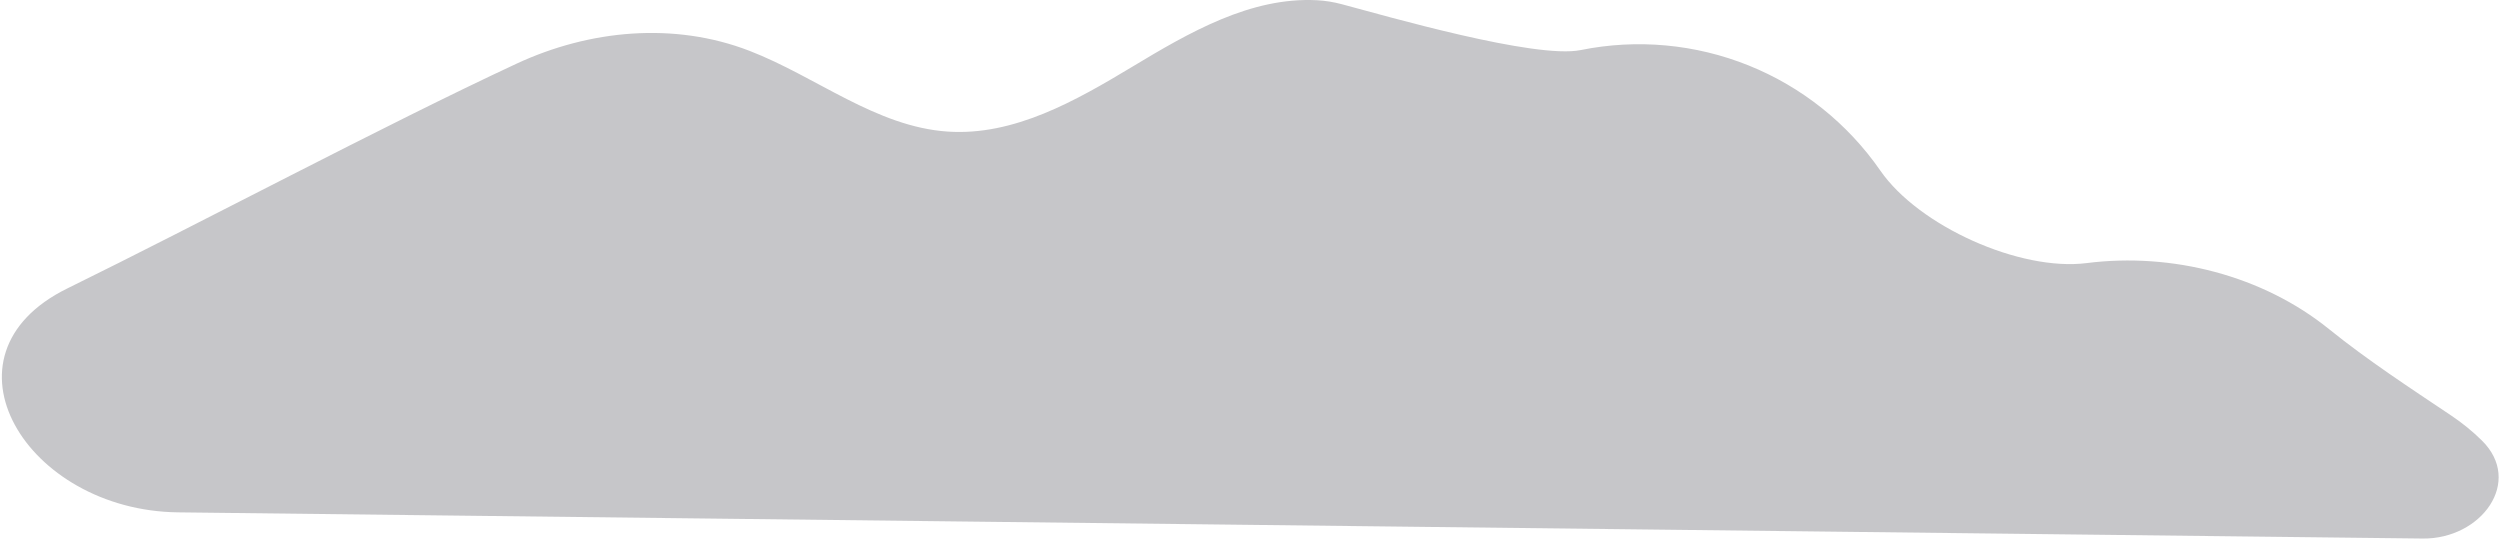 <svg width="423" height="92" viewBox="0 0 423 92" fill="none" xmlns="http://www.w3.org/2000/svg">
<path d="M414.783 70.336C407.829 65.671 400.583 60.946 394.069 55.684C382.842 46.614 367.491 42.684 353.068 44.514C341.764 45.949 324.647 38.247 318.161 28.878C312.629 20.89 304.876 14.698 295.861 11.072C286.846 7.445 276.966 6.542 267.443 8.474C259.817 10.022 234.558 2.719 227.039 0.714C225.651 0.343 224.236 0.112 222.823 0.039C211.617 -0.541 201.238 5.481 191.625 11.269C182.011 17.057 171.57 23.018 160.365 22.265C148.233 21.451 138.151 12.985 126.822 8.604C114.056 3.669 99.73 5.034 87.384 10.782C64.845 21.275 33.736 37.842 11.416 48.791C-11.634 60.099 4.453 86.391 30.125 86.69L409.914 91.121C419.844 91.237 427.003 81.471 419.916 74.516C418.331 72.96 416.612 71.562 414.783 70.336Z" fill="#C6C6C9"/>
</svg>
